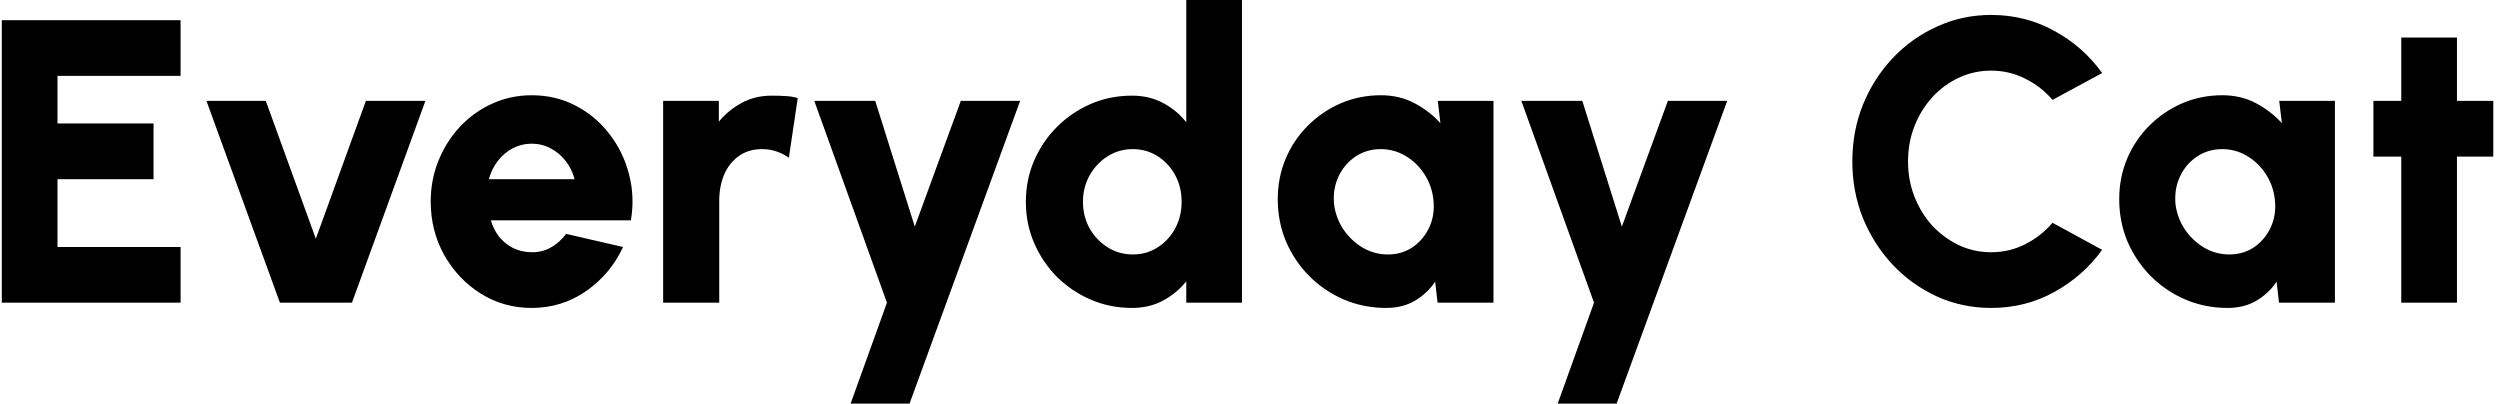 <svg width="223" height="36" viewBox="0 0 223 36" fill="none" xmlns="http://www.w3.org/2000/svg">
<path d="M0.16 27V1.8H16.108V6.768H5.128V11.016H13.696V15.984H5.128V22.032H16.108V27H0.16ZM31.394 27H24.968L18.416 9H23.708L28.172 21.294L32.636 9H37.946L31.394 27ZM47.42 27.468C45.764 27.468 44.252 27.042 42.884 26.19C41.528 25.338 40.442 24.192 39.626 22.752C38.822 21.312 38.42 19.722 38.42 17.982C38.42 16.674 38.654 15.45 39.122 14.31C39.59 13.158 40.232 12.15 41.048 11.286C41.876 10.41 42.836 9.726 43.928 9.234C45.02 8.742 46.184 8.496 47.42 8.496C48.848 8.496 50.15 8.802 51.326 9.414C52.514 10.026 53.516 10.86 54.332 11.916C55.16 12.972 55.748 14.166 56.096 15.498C56.456 16.83 56.516 18.216 56.276 19.656H43.784C43.94 20.184 44.18 20.664 44.504 21.096C44.84 21.516 45.248 21.852 45.728 22.104C46.22 22.356 46.784 22.488 47.42 22.5C48.044 22.512 48.62 22.368 49.148 22.068C49.676 21.768 50.126 21.366 50.498 20.862L55.574 22.032C54.842 23.628 53.75 24.936 52.298 25.956C50.846 26.964 49.22 27.468 47.42 27.468ZM43.604 15.984H51.254C51.098 15.384 50.834 14.844 50.462 14.364C50.09 13.884 49.64 13.506 49.112 13.23C48.596 12.954 48.032 12.816 47.42 12.816C46.82 12.816 46.256 12.954 45.728 13.23C45.212 13.506 44.768 13.884 44.396 14.364C44.036 14.832 43.772 15.372 43.604 15.984ZM70.366 14.076C70.042 13.836 69.682 13.65 69.286 13.518C68.89 13.374 68.452 13.302 67.972 13.302C67.156 13.302 66.46 13.512 65.884 13.932C65.32 14.34 64.888 14.892 64.588 15.588C64.3 16.284 64.156 17.058 64.156 17.91V27H59.152V9H64.12V10.854C64.696 10.158 65.374 9.6 66.154 9.18C66.946 8.748 67.846 8.532 68.854 8.532C69.262 8.532 69.658 8.544 70.042 8.568C70.426 8.58 70.798 8.64 71.158 8.748L70.366 14.076ZM85.703 9H90.995L81.131 36H75.875L79.115 27L72.635 9H78.071L81.599 20.214L85.703 9ZM105.816 -2.14577e-06H110.784V27H105.816V25.092C105.264 25.788 104.58 26.358 103.764 26.802C102.948 27.246 102.018 27.468 100.974 27.468C99.666 27.468 98.442 27.222 97.302 26.73C96.162 26.238 95.154 25.56 94.278 24.696C93.414 23.82 92.736 22.812 92.244 21.672C91.752 20.532 91.506 19.308 91.506 18C91.506 16.692 91.752 15.468 92.244 14.328C92.736 13.188 93.414 12.186 94.278 11.322C95.154 10.446 96.162 9.762 97.302 9.27C98.442 8.778 99.666 8.532 100.974 8.532C102.018 8.532 102.948 8.754 103.764 9.198C104.58 9.63 105.264 10.2 105.816 10.908V-2.14577e-06ZM101.046 22.698C101.862 22.698 102.6 22.488 103.26 22.068C103.92 21.648 104.442 21.084 104.826 20.376C105.21 19.656 105.402 18.864 105.402 18C105.402 17.124 105.21 16.332 104.826 15.624C104.442 14.916 103.92 14.352 103.26 13.932C102.6 13.512 101.862 13.302 101.046 13.302C100.23 13.302 99.486 13.512 98.814 13.932C98.142 14.352 97.602 14.922 97.194 15.642C96.798 16.35 96.6 17.136 96.6 18C96.6 18.864 96.798 19.656 97.194 20.376C97.602 21.084 98.142 21.648 98.814 22.068C99.486 22.488 100.23 22.698 101.046 22.698ZM128.25 9H133.218V27H128.232L128.016 25.128C127.548 25.824 126.948 26.388 126.216 26.82C125.484 27.252 124.626 27.468 123.642 27.468C122.298 27.468 121.038 27.216 119.862 26.712C118.698 26.208 117.672 25.512 116.784 24.624C115.908 23.736 115.218 22.71 114.714 21.546C114.222 20.37 113.976 19.11 113.976 17.766C113.976 16.482 114.21 15.282 114.678 14.166C115.146 13.05 115.806 12.066 116.658 11.214C117.51 10.362 118.488 9.696 119.592 9.216C120.708 8.736 121.902 8.496 123.174 8.496C124.278 8.496 125.274 8.73 126.162 9.198C127.05 9.666 127.824 10.26 128.484 10.98L128.25 9ZM123.786 22.698C124.638 22.698 125.388 22.476 126.036 22.032C126.684 21.576 127.176 20.976 127.512 20.232C127.848 19.488 127.962 18.666 127.854 17.766C127.758 16.938 127.488 16.188 127.044 15.516C126.6 14.832 126.036 14.292 125.352 13.896C124.68 13.5 123.954 13.302 123.174 13.302C122.322 13.302 121.566 13.524 120.906 13.968C120.246 14.412 119.742 15.006 119.394 15.75C119.046 16.494 118.914 17.322 118.998 18.234C119.106 19.05 119.388 19.8 119.844 20.484C120.312 21.156 120.888 21.696 121.572 22.104C122.268 22.5 123.006 22.698 123.786 22.698ZM148.774 9H154.066L144.202 36H138.946L142.186 27L135.706 9H141.142L144.67 20.214L148.774 9ZM177.612 27.468C175.908 27.468 174.306 27.132 172.806 26.46C171.306 25.776 169.986 24.834 168.846 23.634C167.718 22.434 166.83 21.048 166.182 19.476C165.546 17.892 165.228 16.2 165.228 14.4C165.228 12.588 165.546 10.896 166.182 9.324C166.83 7.74 167.718 6.354 168.846 5.166C169.986 3.966 171.306 3.03 172.806 2.358C174.306 1.674 175.908 1.332 177.612 1.332C179.652 1.332 181.53 1.806 183.246 2.754C184.962 3.69 186.384 4.944 187.512 6.516L183.084 8.91C182.412 8.118 181.602 7.488 180.654 7.02C179.706 6.54 178.692 6.3 177.612 6.3C176.592 6.3 175.632 6.51 174.732 6.93C173.832 7.35 173.04 7.932 172.356 8.676C171.684 9.42 171.156 10.278 170.772 11.25C170.388 12.222 170.196 13.272 170.196 14.4C170.196 15.516 170.388 16.566 170.772 17.55C171.156 18.522 171.684 19.38 172.356 20.124C173.04 20.856 173.832 21.438 174.732 21.87C175.632 22.29 176.592 22.5 177.612 22.5C178.704 22.5 179.718 22.26 180.654 21.78C181.602 21.3 182.412 20.664 183.084 19.872L187.512 22.284C186.384 23.844 184.962 25.098 183.246 26.046C181.53 26.994 179.652 27.468 177.612 27.468ZM203.308 9H208.276V27H203.29L203.074 25.128C202.606 25.824 202.006 26.388 201.274 26.82C200.542 27.252 199.684 27.468 198.7 27.468C197.356 27.468 196.096 27.216 194.92 26.712C193.756 26.208 192.73 25.512 191.842 24.624C190.966 23.736 190.276 22.71 189.772 21.546C189.28 20.37 189.034 19.11 189.034 17.766C189.034 16.482 189.268 15.282 189.736 14.166C190.204 13.05 190.864 12.066 191.716 11.214C192.568 10.362 193.546 9.696 194.65 9.216C195.766 8.736 196.96 8.496 198.232 8.496C199.336 8.496 200.332 8.73 201.22 9.198C202.108 9.666 202.882 10.26 203.542 10.98L203.308 9ZM198.844 22.698C199.696 22.698 200.446 22.476 201.094 22.032C201.742 21.576 202.234 20.976 202.57 20.232C202.906 19.488 203.02 18.666 202.912 17.766C202.816 16.938 202.546 16.188 202.102 15.516C201.658 14.832 201.094 14.292 200.41 13.896C199.738 13.5 199.012 13.302 198.232 13.302C197.38 13.302 196.624 13.524 195.964 13.968C195.304 14.412 194.8 15.006 194.452 15.75C194.104 16.494 193.972 17.322 194.056 18.234C194.164 19.05 194.446 19.8 194.902 20.484C195.37 21.156 195.946 21.696 196.63 22.104C197.326 22.5 198.064 22.698 198.844 22.698ZM222.401 13.968H219.161V27H214.193V13.968H211.709V9H214.193V3.348H219.161V9H222.401V13.968Z" fill="black"/>
</svg>
